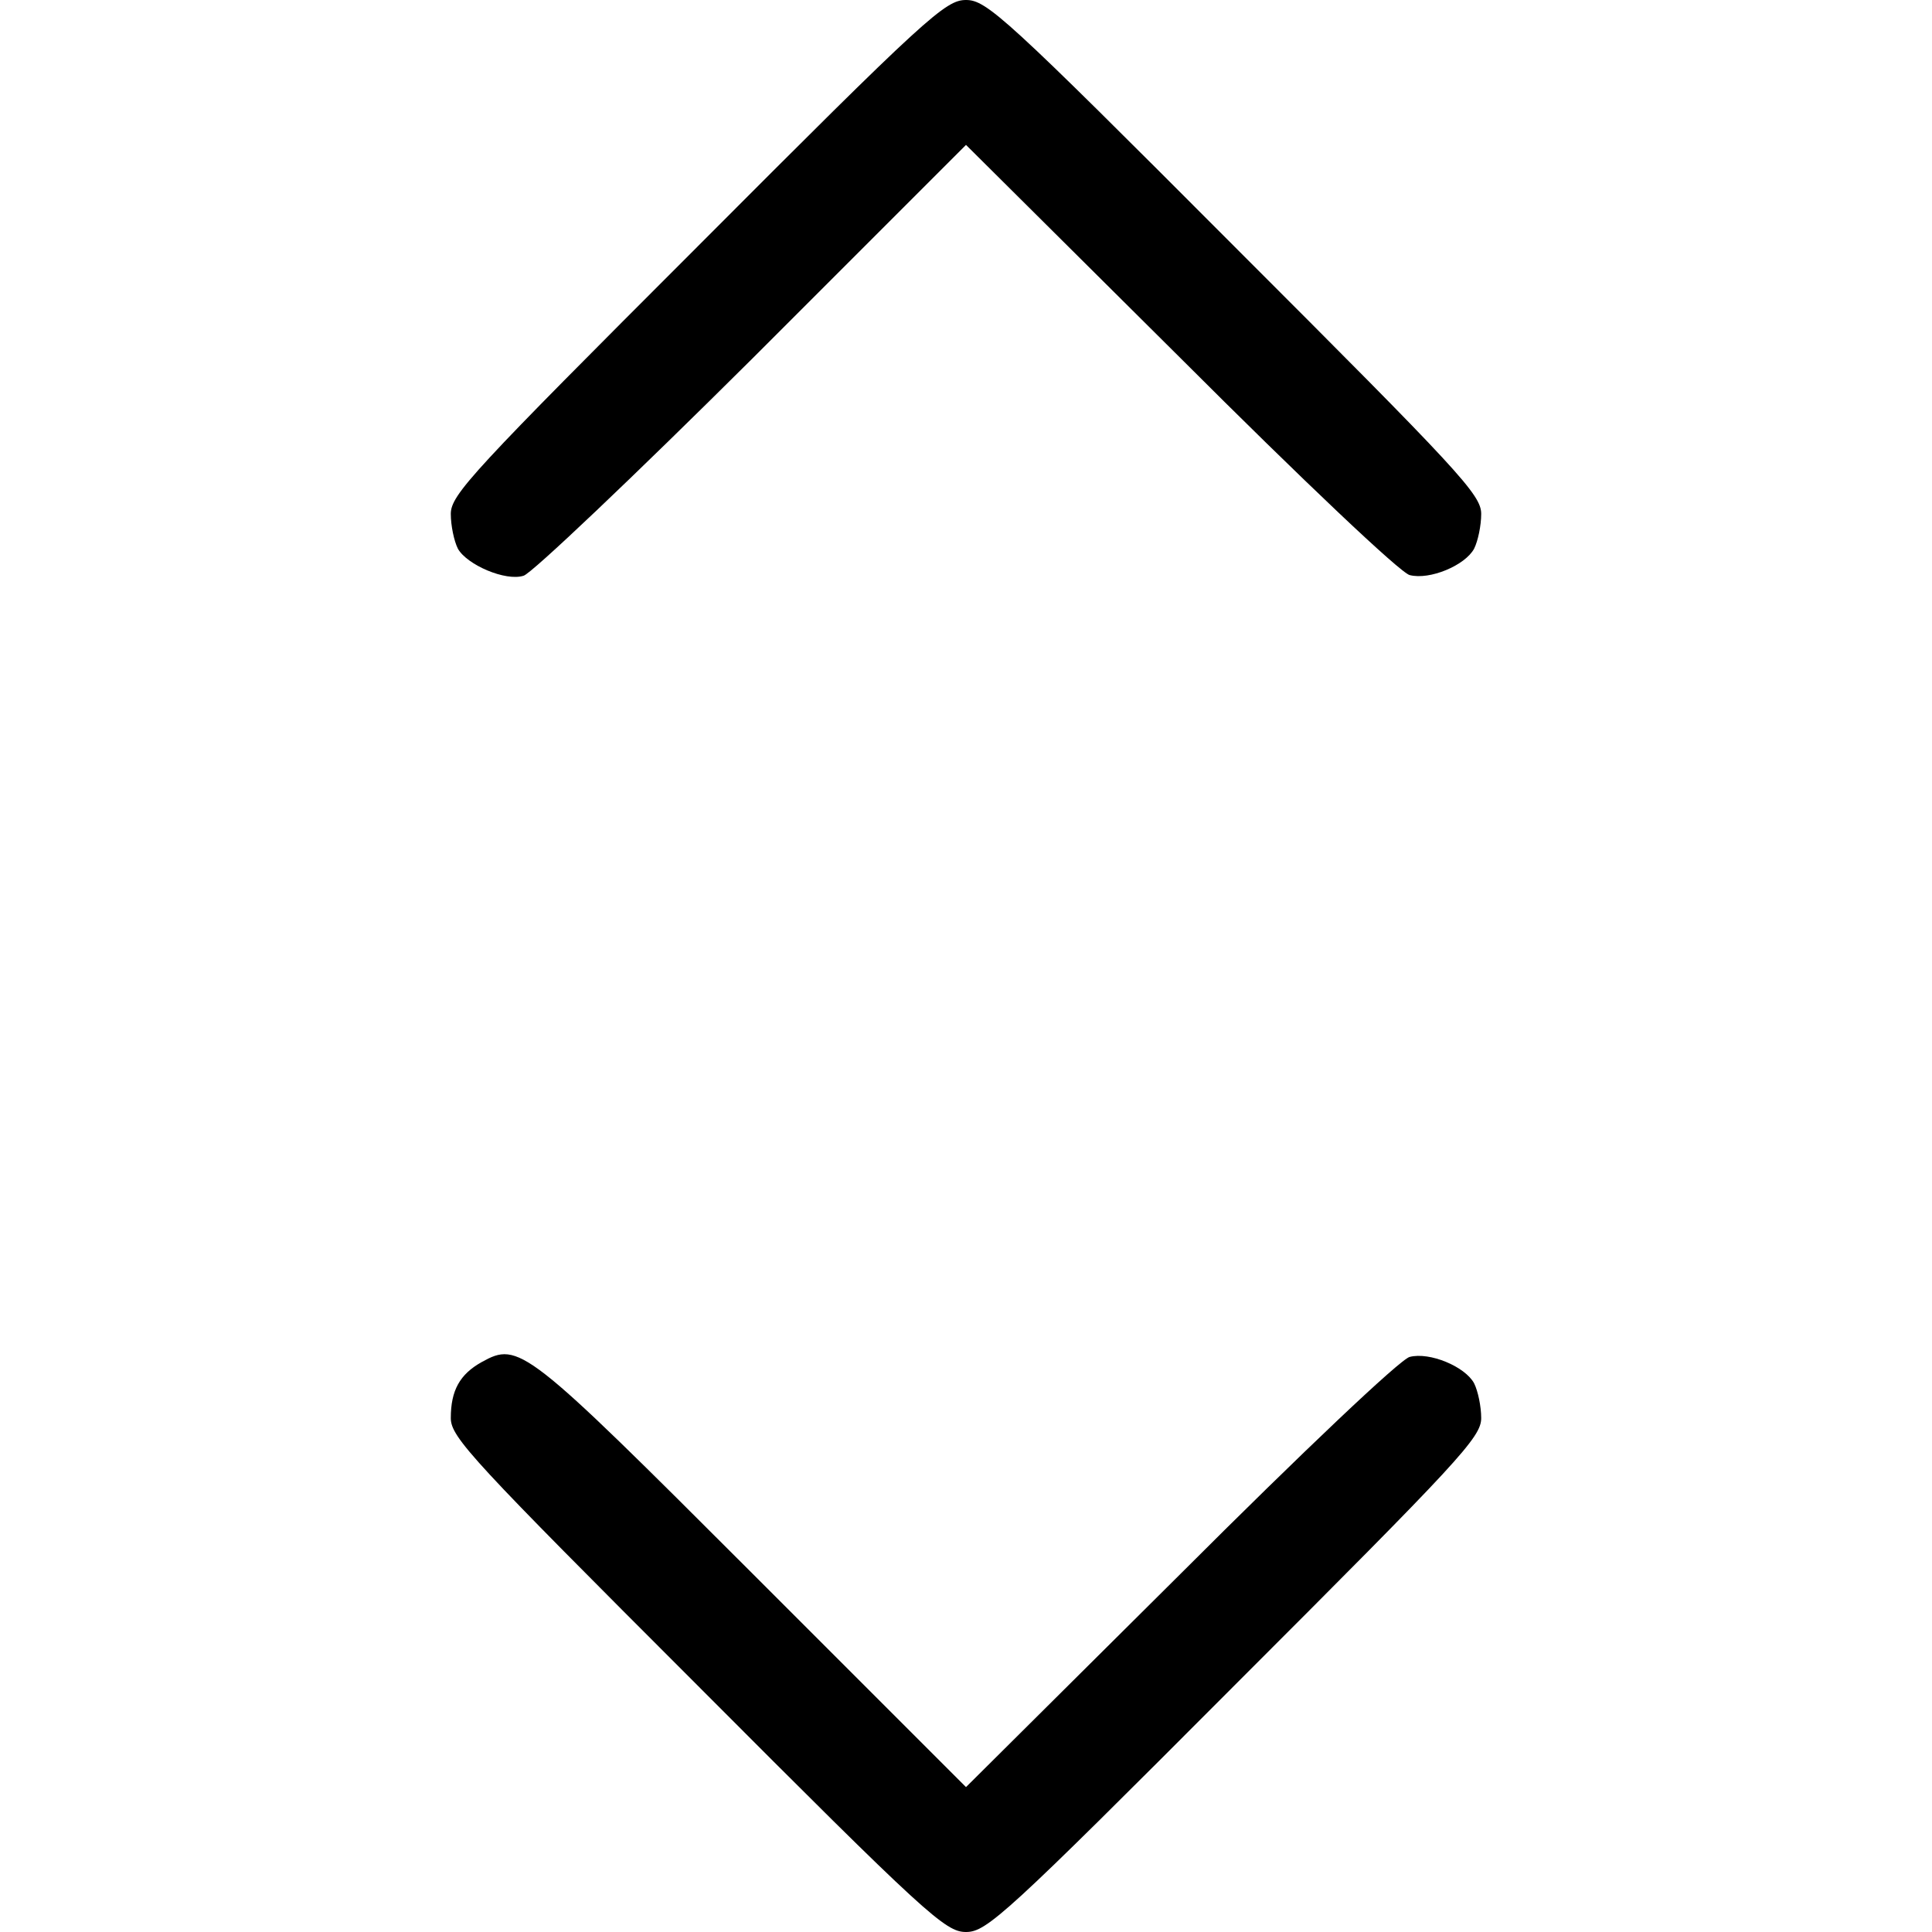 <?xml version="1.0" standalone="no"?>
<!DOCTYPE svg PUBLIC "-//W3C//DTD SVG 20010904//EN"
 "http://www.w3.org/TR/2001/REC-SVG-20010904/DTD/svg10.dtd">
<svg version="1.0" xmlns="http://www.w3.org/2000/svg"
 width="300pt" height="300pt" viewBox="0 0 300 300"
 preserveAspectRatio="xMidYMid meet">
<g transform="translate(0,300) scale(0.1,-0.1)"
fill="#000000" stroke="none">
<path d="M1083 2617 c-349 -349 -383 -385 -383 -415 0 -18 5 -42 11 -54 14
-25 74 -51 102 -42 12 3 172 155 355 337 l332 332 333 -331 c190 -190 342
-334 356 -337 31 -8 86 15 100 41 6 12 11 36 11 54 0 30 -34 66 -383 415 -356
357 -385 383 -417 383 -32 0 -61 -26 -417 -383z"/>
<path d="M748 885 c-34 -19 -48 -44 -48 -87 0 -30 34 -66 383 -415 356 -357
385 -383 417 -383 32 0 61 26 417 383 349 349 383 385 383 415 0 18 -5 42 -11
54 -14 26 -69 49 -100 41 -14 -3 -166 -147 -356 -337 l-333 -331 -332 332
c-353 353 -362 360 -420 328z"/>
</g>
</svg>
